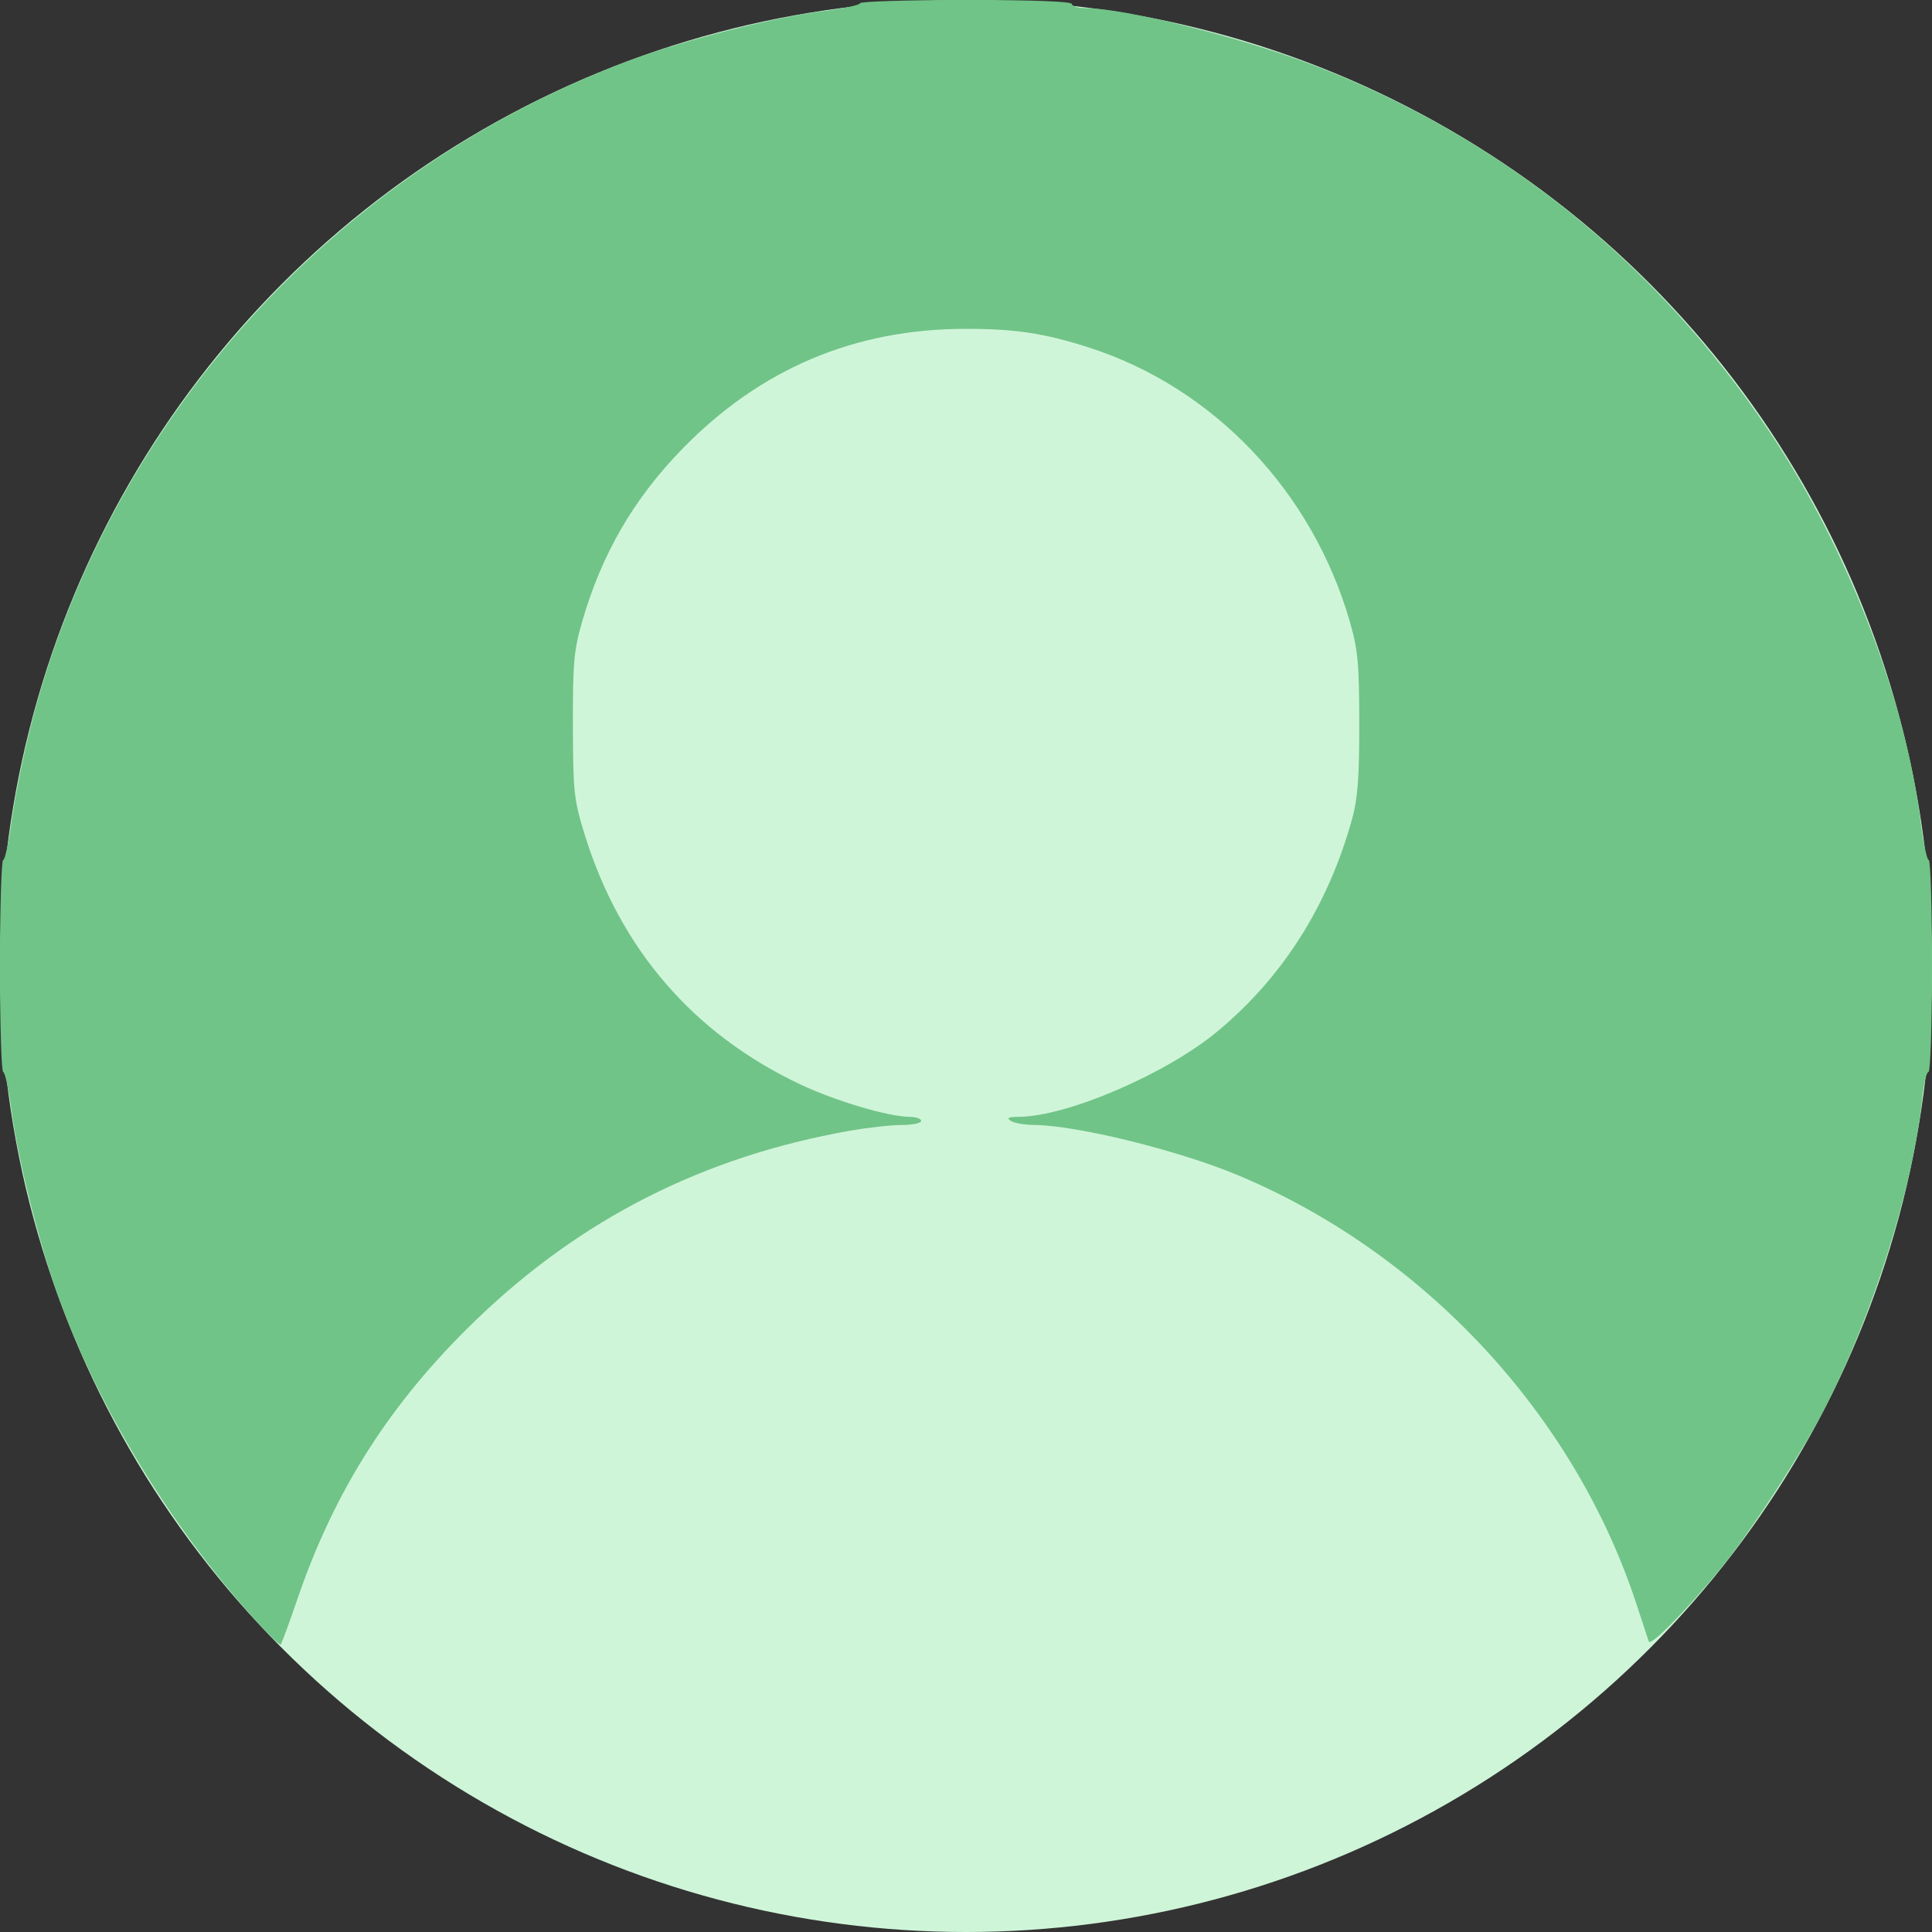 <?xml version="1.0" encoding="UTF-8" standalone="no"?>
<!-- Created with Inkscape (http://www.inkscape.org/) -->

<svg
   width="125.412mm"
   height="125.412mm"
   viewBox="0 0 125.412 125.412"
   version="1.1"
   id="svg1"
   xml:space="preserve"
   inkscape:export-filename="user-icon.png"
   inkscape:export-xdpi="96"
   inkscape:export-ydpi="96"
   xmlns:inkscape="http://www.inkscape.org/namespaces/inkscape"
   xmlns:sodipodi="http://sodipodi.sourceforge.net/DTD/sodipodi-0.dtd"
   xmlns="http://www.w3.org/2000/svg"
   xmlns:svg="http://www.w3.org/2000/svg"><rect x="0" y="0" width="125.412" height="125.412" fill="#333333" stroke="none"/><sodipodi:namedview
     id="namedview1"
     pagecolor="#ffffff"
     bordercolor="#000000"
     borderopacity="0.25"
     inkscape:showpageshadow="2"
     inkscape:pageopacity="0.0"
     inkscape:pagecheckerboard="0"
     inkscape:deskcolor="#d1d1d1"
     inkscape:document-units="mm" /><defs
     id="defs1" /><g
     inkscape:label="Layer 1"
     inkscape:groupmode="layer"
     id="layer1"
     transform="translate(-42.504,-85.794)"><g
       id="g2"><circle
         style="fill:#cff5d9;fill-opacity:1;stroke-width:1;stroke-linecap:round;paint-order:stroke fill markers"
         id="path1"
         cx="105.21"
         cy="148.5"
         r="62.706" /><path
         style="fill:#70c487;fill-opacity:1"
         d="m 59.033,190.906 c -5.438,-6.025 -10.044,-13.574 -12.693,-20.805 -1.255,-3.425 -2.647,-8.921 -3.077,-12.143 -0.189,-1.419 -0.437,-2.58 -0.552,-2.58 -0.114,0 -0.208,-3.096 -0.208,-6.879 0,-3.784 0.093,-6.879 0.208,-6.879 0.114,0 0.363,-1.161 0.553,-2.58 0.19,-1.419 0.736,-4.128 1.214,-6.019 5.021,-19.873 19.8,-36.259 39.13,-43.386 3.439,-1.268 9.139,-2.715 12.236,-3.106 1.367,-0.173 2.486,-0.409 2.486,-0.525 0,-0.116 3.096,-0.211 6.879,-0.211 4.41,0 6.879,0.095 6.879,0.265 0,0.146 0.404,0.265 0.897,0.265 2.478,0 9.845,1.833 14.576,3.627 12.204,4.627 22.419,12.81 29.822,23.89 5.025,7.52 8.774,17.202 9.796,25.295 0.173,1.367 0.409,2.486 0.525,2.486 0.116,0 0.211,3.096 0.211,6.879 0,3.784 -0.102,6.879 -0.227,6.879 -0.125,0 -0.302,0.719 -0.394,1.597 -0.624,5.974 -3.203,14.163 -6.424,20.4 -1.473,2.852 -4.838,8.008 -6.709,10.282 -2.28,2.769 -4.518,5.033 -4.633,4.686 -0.059,-0.176 -0.419,-1.273 -0.801,-2.437 -4.022,-12.259 -13.724,-22.715 -25.79,-27.796 -3.881,-1.635 -10.563,-3.283 -13.361,-3.295 -0.582,-0.003 -1.237,-0.12 -1.455,-0.261 -0.298,-0.193 -0.167,-0.258 0.529,-0.265 3.155,-0.028 9.575,-2.794 12.896,-5.558 4.239,-3.528 7.176,-8.169 8.734,-13.802 0.358,-1.295 0.462,-2.693 0.458,-6.172 -0.004,-3.877 -0.087,-4.786 -0.605,-6.587 -2.441,-8.491 -8.869,-15.239 -16.985,-17.833 -2.862,-0.914 -4.748,-1.199 -7.938,-1.199 -7.229,0 -13.356,2.595 -18.425,7.804 -3.16,3.247 -5.227,6.818 -6.5,11.229 -0.528,1.828 -0.601,2.667 -0.592,6.719 0.01,4.289 0.065,4.806 0.743,7.011 2.3,7.486 7.092,13.037 14.084,16.314 2.266,1.062 5.697,2.075 7.028,2.075 0.413,0 0.751,0.119 0.751,0.265 0,0.146 -0.566,0.265 -1.257,0.265 -0.691,1.9e-4 -2.209,0.168 -3.373,0.374 -9.487,1.673 -17.457,5.71 -24.29,12.304 -5.502,5.31 -9.146,11.007 -11.565,18.083 -0.535,1.566 -1.025,2.899 -1.088,2.962 -0.063,0.063 -0.825,-0.673 -1.694,-1.636 z"
         id="path2" /></g></g></svg>
